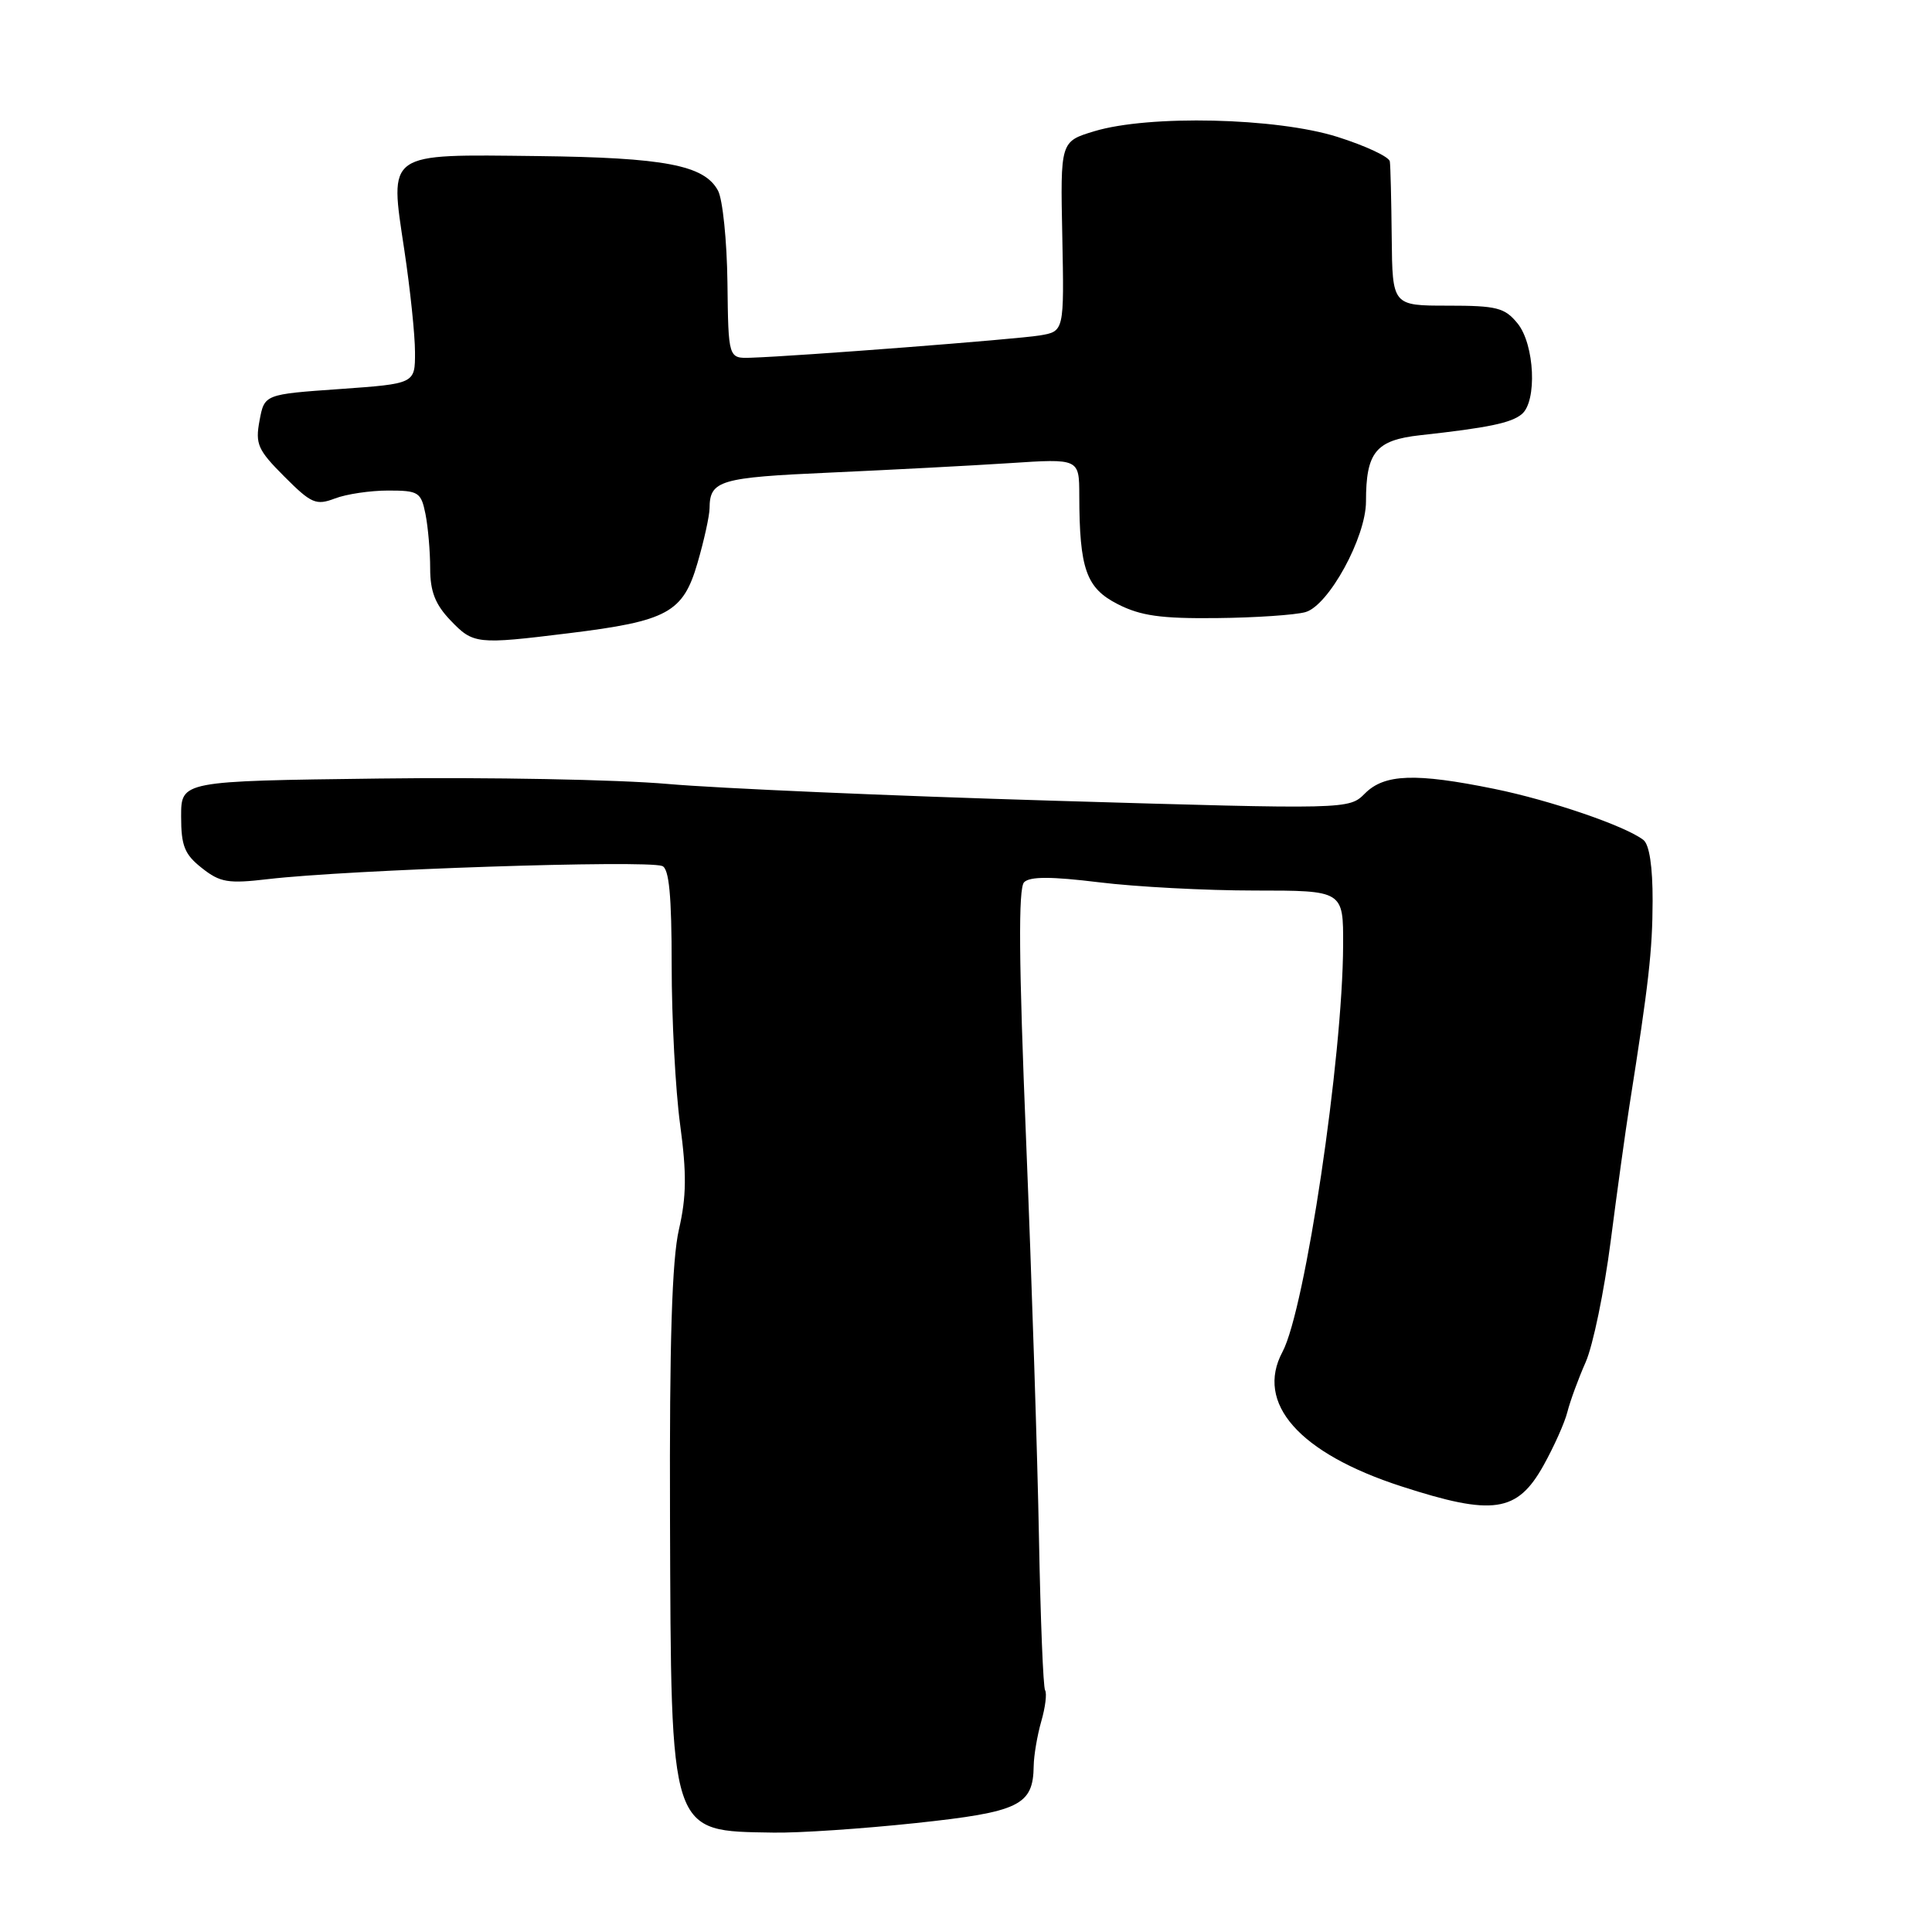<?xml version="1.0" encoding="UTF-8" standalone="no"?>
<!DOCTYPE svg PUBLIC "-//W3C//DTD SVG 1.1//EN" "http://www.w3.org/Graphics/SVG/1.1/DTD/svg11.dtd" >
<svg xmlns="http://www.w3.org/2000/svg" xmlns:xlink="http://www.w3.org/1999/xlink" version="1.1" viewBox="0 0 256 256">
 <g >
 <path fill="currentColor"
d=" M 121.31 241.57 C 135.09 240.10 136.90 239.23 136.97 233.99 C 136.99 232.61 137.44 229.96 137.97 228.10 C 138.51 226.24 138.74 224.38 138.48 223.97 C 138.23 223.56 137.87 214.52 137.67 203.86 C 137.48 193.21 136.71 169.53 135.97 151.24 C 134.99 127.36 134.92 117.68 135.70 116.90 C 136.47 116.13 139.28 116.13 145.64 116.91 C 150.51 117.51 159.79 118.00 166.25 118.00 C 178.00 118.00 178.00 118.00 177.97 125.25 C 177.92 140.13 172.94 173.50 169.94 179.12 C 166.29 185.94 172.14 192.56 185.69 196.95 C 197.84 200.89 201.03 200.42 204.51 194.20 C 205.90 191.71 207.34 188.50 207.69 187.08 C 208.05 185.66 209.13 182.70 210.11 180.49 C 211.08 178.29 212.57 171.09 213.42 164.49 C 214.27 157.90 215.39 149.80 215.91 146.50 C 218.47 130.29 218.96 125.96 218.98 119.37 C 218.99 114.83 218.55 111.90 217.75 111.29 C 215.33 109.43 205.42 106.04 198.00 104.53 C 187.55 102.40 183.45 102.55 180.87 105.13 C 178.74 107.26 178.74 107.26 139.62 106.10 C 118.10 105.46 95.10 104.46 88.50 103.88 C 81.90 103.30 64.69 102.97 50.25 103.16 C 24.00 103.49 24.00 103.49 24.00 108.17 C 24.00 112.09 24.45 113.21 26.75 115.02 C 29.16 116.93 30.23 117.11 35.50 116.49 C 46.26 115.23 85.50 113.93 87.75 114.75 C 88.66 115.09 89.00 118.67 89.00 127.95 C 89.00 134.95 89.50 144.43 90.12 149.01 C 91.00 155.51 90.96 158.57 89.96 162.92 C 89.04 166.92 88.70 177.75 88.78 201.10 C 88.93 243.51 88.63 242.59 102.50 242.83 C 105.80 242.89 114.27 242.32 121.31 241.57 Z  M 75.33 83.91 C 88.46 82.30 90.51 81.18 92.42 74.61 C 93.29 71.63 94.01 68.36 94.02 67.35 C 94.05 63.65 95.34 63.27 110.00 62.62 C 117.97 62.26 128.66 61.70 133.75 61.37 C 143.00 60.76 143.00 60.76 143.01 65.63 C 143.03 75.40 143.92 77.92 148.10 80.05 C 151.13 81.60 153.83 81.98 161.21 81.90 C 166.32 81.85 171.61 81.49 172.97 81.11 C 176.04 80.26 181.00 71.20 181.00 66.45 C 181.00 59.91 182.30 58.32 188.18 57.67 C 197.19 56.68 200.23 56.05 201.64 54.88 C 203.70 53.18 203.35 45.65 201.09 42.86 C 199.39 40.77 198.34 40.50 191.84 40.50 C 184.50 40.50 184.50 40.50 184.41 31.50 C 184.36 26.55 184.25 22.00 184.16 21.39 C 184.07 20.78 180.95 19.32 177.22 18.14 C 169.15 15.59 152.25 15.20 145.00 17.39 C 140.50 18.75 140.50 18.75 140.76 31.33 C 141.01 43.91 141.01 43.91 137.76 44.45 C 134.65 44.96 105.81 47.19 99.50 47.40 C 96.51 47.50 96.51 47.50 96.39 37.43 C 96.32 31.89 95.76 26.41 95.14 25.26 C 93.33 21.88 88.08 20.88 71.22 20.68 C 51.04 20.45 51.61 20.04 53.57 33.10 C 54.35 38.27 54.99 44.38 54.99 46.67 C 55.00 50.84 55.00 50.84 45.02 51.55 C 35.04 52.25 35.04 52.25 34.39 55.73 C 33.81 58.84 34.15 59.62 37.68 63.15 C 41.25 66.73 41.88 67.00 44.38 66.05 C 45.89 65.47 49.07 65.00 51.44 65.00 C 55.47 65.00 55.79 65.21 56.38 68.12 C 56.72 69.84 57.00 73.08 57.00 75.32 C 57.00 78.37 57.67 80.09 59.69 82.20 C 62.72 85.36 63.14 85.41 75.33 83.91 Z "/>
</g>
</svg>